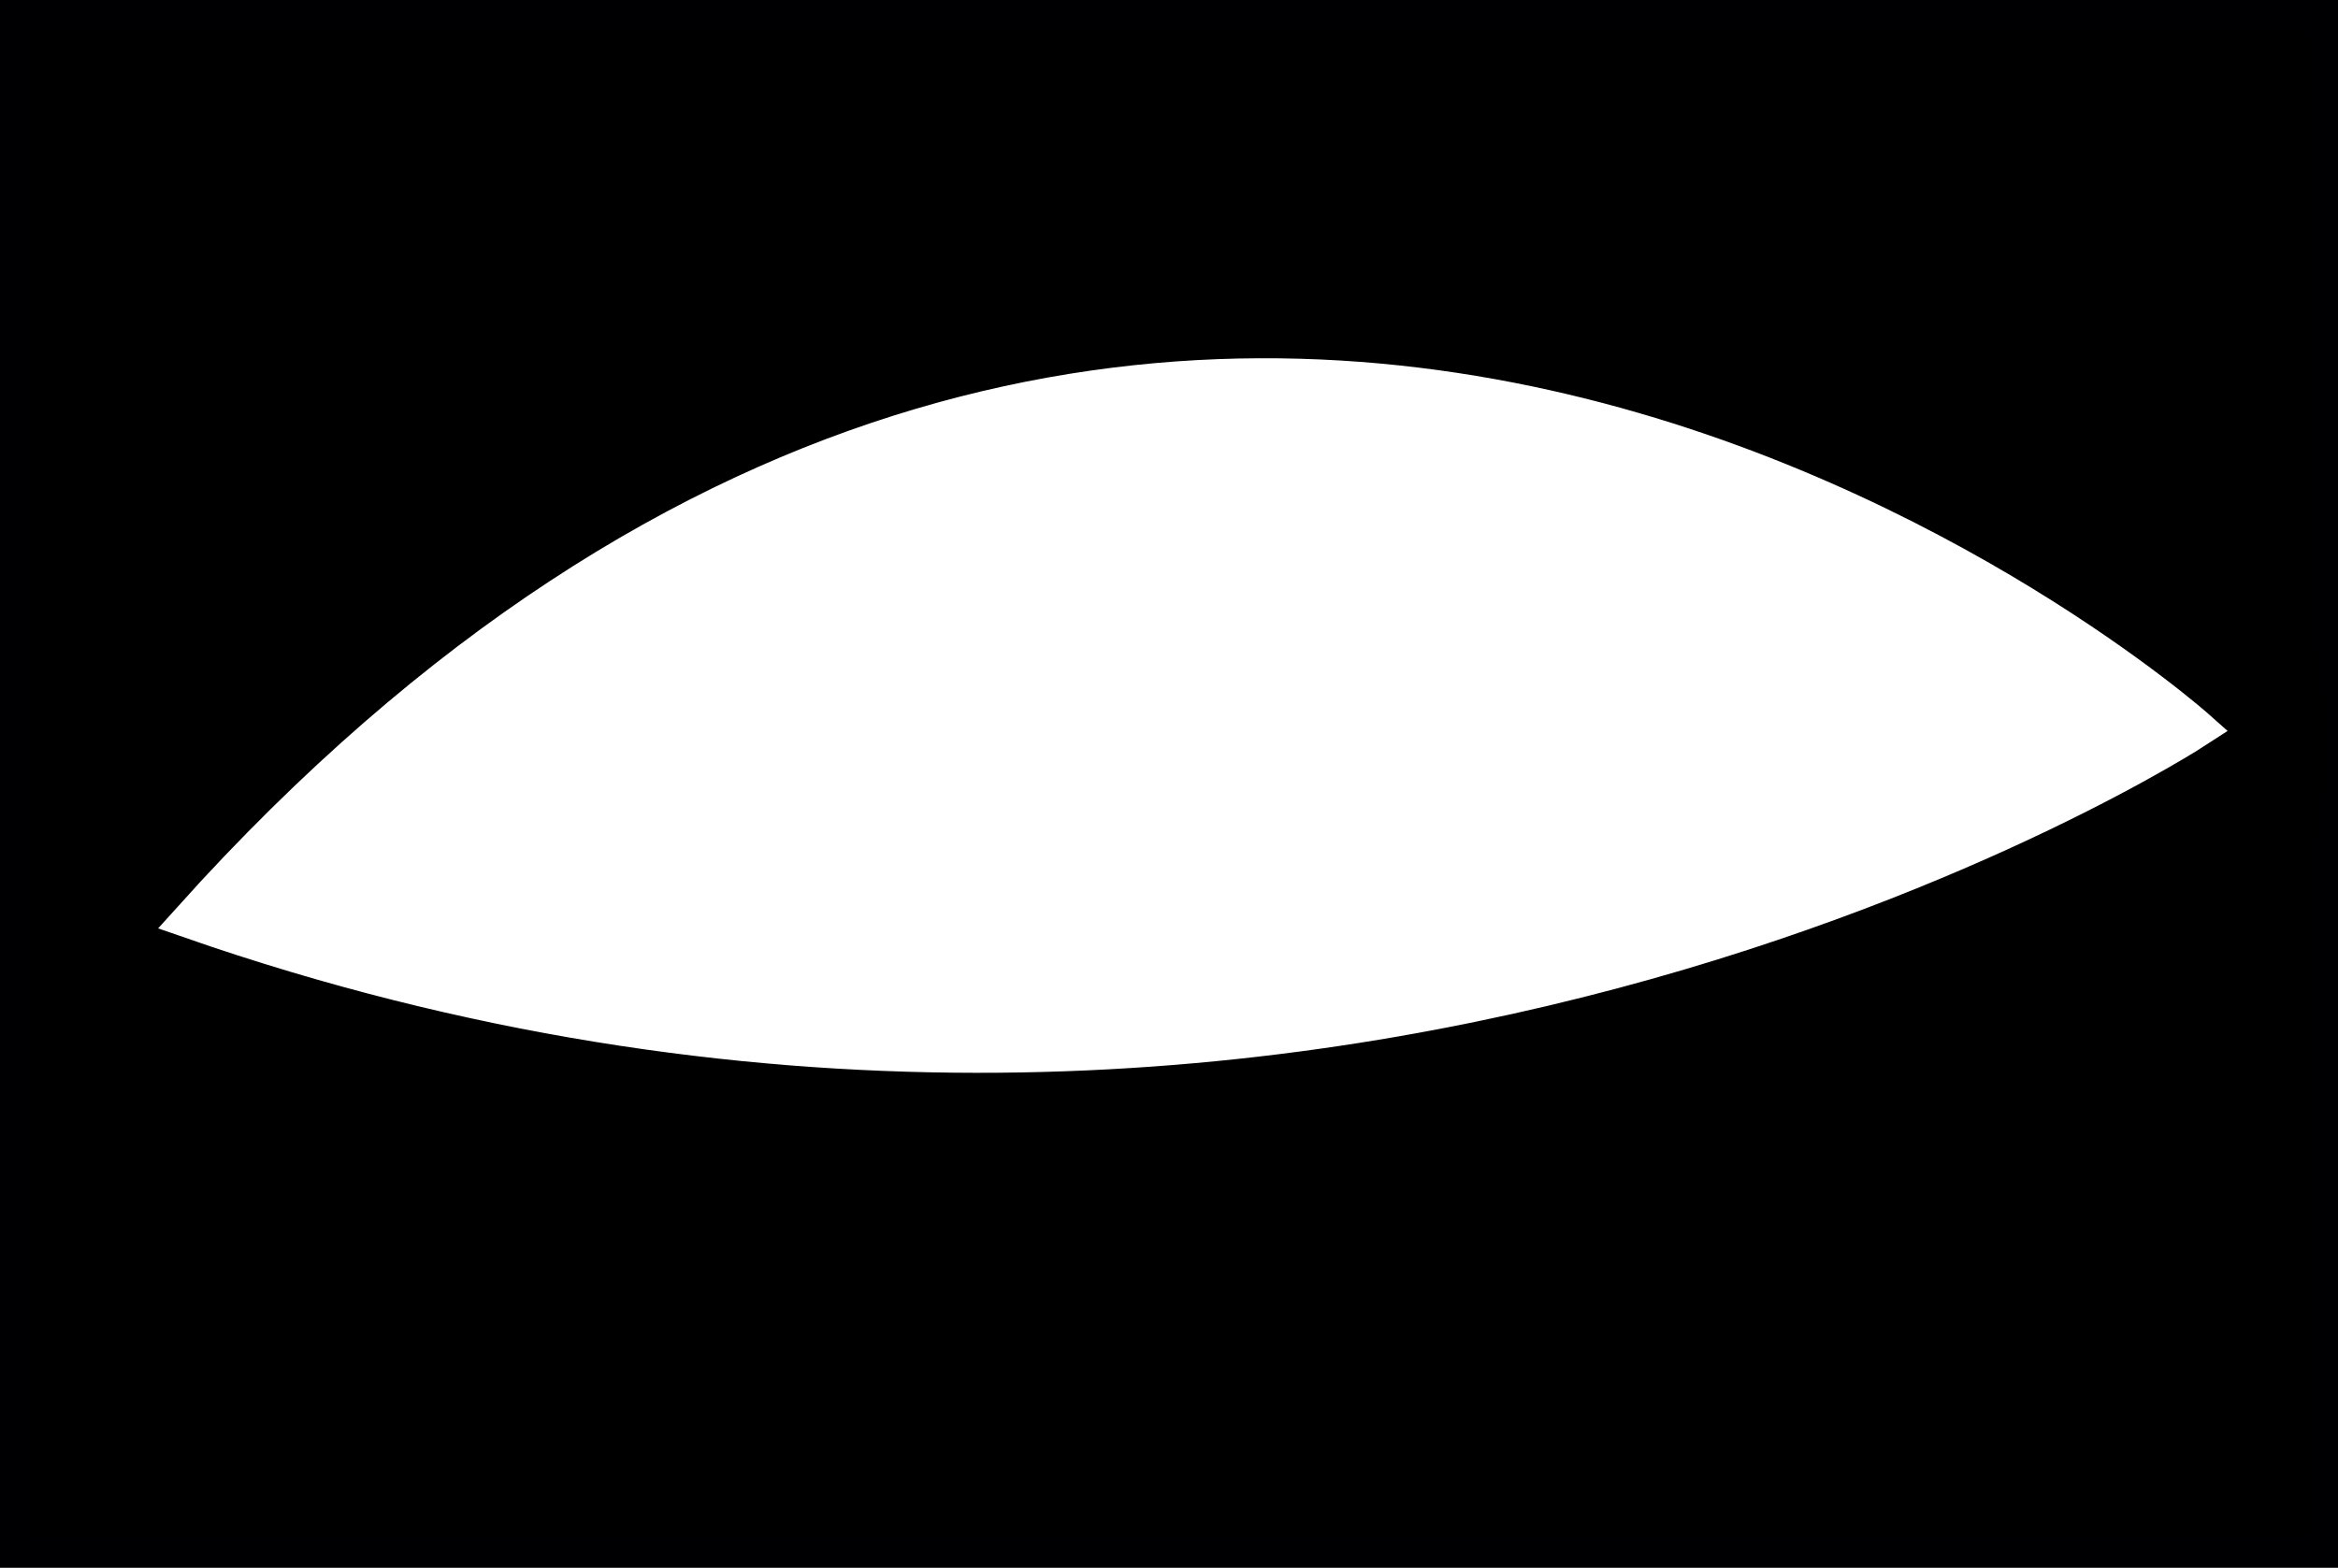 <?xml version="1.0" encoding="UTF-8" standalone="no"?>
<svg
   xmlns:dc="http://purl.org/dc/elements/1.1/"
   xmlns:cc="http://creativecommons.org/ns#"
   xmlns:rdf="http://www.w3.org/1999/02/22-rdf-syntax-ns#"
   xmlns:svg="http://www.w3.org/2000/svg"
   xmlns="http://www.w3.org/2000/svg"
   xmlns:sodipodi="http://sodipodi.sourceforge.net/DTD/sodipodi-0.dtd"
   xmlns:inkscape="http://www.inkscape.org/namespaces/inkscape"
   inkscape:export-ydpi="119.50258"
   inkscape:export-xdpi="119.50258"
   inkscape:export-filename="E:\projectFile\コンパクト型コミュニケーションロボット\berryfact_V4.0\eyeSystem_ROS2_RP2040\eye_imgs\eyelids\smile_1\eyelids2.png"
   inkscape:version="1.0 (4035a4fb49, 2020-05-01)"
   sodipodi:docname="eyelid2.svg"
   id="svg70"
   version="1.1"
   height="51.721"
   width="77.12"
   viewBox="0 0 77.12 51.721">
  <rect x="0" y="0" width="77.12" height="51.721" fill="#808080" stroke="none"/>
  <sodipodi:namedview
     fit-margin-bottom="0"
     fit-margin-right="0"
     fit-margin-left="0"
     fit-margin-top="0"
     inkscape:current-layer="g66"
     inkscape:window-maximized="1"
     inkscape:window-y="-8"
     inkscape:window-x="-8"
     inkscape:cy="30.781509"
     inkscape:cx="37.111091"
     inkscape:zoom="8.3405389"
     showgrid="false"
     id="namedview72"
     inkscape:window-height="1017"
     inkscape:window-width="1920"
     inkscape:pageshadow="2"
     inkscape:pageopacity="0"
     guidetolerance="10"
     gridtolerance="10"
     objecttolerance="10"
     borderopacity="1"
     bordercolor="#666666"
     pagecolor="#ffffff" />
  <defs
     id="defs14">
    <marker
       style="overflow:visible"
       refY="0"
       refX="0"
       orient="auto"
       id="DistanceX">
      <path
         id="path2"
         style="stroke:#000000;stroke-width:0.5"
         d="M 3,-3 -3,3 M 0,-5 V 5" />
    </marker>
    <pattern
       y="0"
       x="0"
       height="8"
       width="8"
       patternUnits="userSpaceOnUse"
       id="Hatch">
      <path
         id="path5"
         linecap="square"
         stroke-width="0.25"
         stroke="#000000"
         d="M8 4 l-4,4" />
      <path
         id="path7"
         linecap="square"
         stroke-width="0.25"
         stroke="#000000"
         d="M6 2 l-4,4" />
      <path
         id="path9"
         linecap="square"
         stroke-width="0.25"
         stroke="#000000"
         d="M4 0 l-4,4" />
    </pattern>
    <symbol
       id="*MODEL_SPACE" />
    <symbol
       id="*PAPER_SPACE" />
  </defs>
  <g
     transform="translate(-161.971,-683.012)"
     id="g66"
     inkscape:label="0"
     inkscape:groupmode="layer">
    <path
       id="path16"
       style="fill:#000000;stroke:#000003;fill-opacity:1;stroke-opacity:1"
       d="m 238.591,683.512 h -76.12 v 50.721 h 76.12 z" />
    <g
       id="g929">
      <path
         d="m 238.144,706.388 c 0.081,0.92 0.07,1.948 -0.097,3.077 -0.314,2.125 -1.11,4.129 -2.198,5.953 -0.733,1.228 -1.731,2.596 -3.093,4.025"
         style="fill:none;stroke:#000000"
         id="path18" />
      <path
         d="m 238.144,706.388 c 0.057,0.655 0.096,1.66 -0.074,2.916 -0.133,0.977 -0.374,1.967 -0.725,2.957 -0.731,2.062 -1.905,4.03 -3.393,5.834 -2.502,3.032 -5.863,5.558 -9.547,7.561 -4.595,2.5 -11.321,5.147 -20.104,6.064 -6.505,0.679 -13.377,0.295 -19.592,-1.244 -5.494,-1.36 -9.241,-3.347 -11.582,-4.893 -2.282,-1.507 -4.241,-3.26 -5.727,-5.203 -1.381,-1.804 -2.14,-3.503 -2.57,-4.966 -0.481,-1.635 -0.659,-3.363 -0.463,-5.167 0.213,-1.967 0.862,-3.903 1.874,-5.755 0.939,-1.718 2.561,-4.162 5.965,-6.97 3.736,-3.081 8.798,-5.859 14.836,-7.733 6.804,-2.112 14.69,-3.006 22.271,-2.407 7.191,0.568 12.379,2.383 15.532,3.814 3.066,1.391 5.81,3.133 7.987,5.159 2.04,1.899 3.193,3.703 3.868,5.045 0.766,1.521 1.285,3.184 1.443,4.99"
         style="fill:none;stroke:#000000"
         id="path20" />
      <path
         d="m 181.827,695.887 c -1.78,0.825 -3.257,1.644 -5.12,3 -1.759,1.281 -3.671,2.89 -4.844,4.123 -1.009,1.061 -1.65,1.98 -2.354,3.444 -0.8,1.666 -1.427,3.794 -1.459,5.36 -0.034,1.667 0.455,3.062 1.208,4.474 0.841,1.577 2.005,2.999 3.645,4.405 2.851,2.444 6.271,4.171 10.306,5.44 3.214,1.011 6.683,1.632 10.146,1.944 2.423,0.218 5.103,0.259 7.867,0.1 2.605,-0.15 4.956,-0.457 6.942,-0.827 2.368,-0.442 4.552,-0.946 7.02,-1.8 2.041,-0.706 4.29,-1.675 5.985,-2.462 1.467,-0.681 2.522,-1.262 4.053,-2.349 1.574,-1.117 3.41,-2.564 4.291,-3.344 0.617,-0.546 0.91,-0.867 1.571,-1.788 0.791,-1.103 1.908,-2.919 2.502,-4.189 0.692,-1.478 0.669,-1.885 0.75,-2.805 0.107,-1.203 0.202,-2.08 -0.299,-3.698 -0.516,-1.668 -1.754,-3.853 -3.547,-5.609 -1.774,-1.737 -4.281,-3.303 -7.039,-4.574 -2.783,-1.282 -5.569,-2.107 -7.864,-2.61 -1.776,-0.389 -3.184,-0.649 -4.946,-0.837 -1.616,-0.173 -3.86,-0.274 -6.367,-0.255 -2.651,0.021 -5.264,0.175 -7.182,0.414 -1.985,0.247 -3.564,0.591 -5.209,0.971 -1.694,0.391 -3.133,0.759 -4.574,1.245 -1.608,0.542 -3.642,1.374 -5.483,2.227"
         style="fill:none;stroke:#000000"
         id="path22" />
      <path
         d="m 168.202,713.502 66.219,-6.451"
         style="fill:none;stroke:#000000"
         id="path24" />
      <path
         d="m 202.113,687.252 v 0.042"
         style="fill:none;stroke:#000000"
         id="path26" />
      <path
         d="m 202.113,691.077 v 17.653"
         style="fill:none;stroke:#000000"
         id="path28" />
      <path
         d="M 202.113,728.119 V 691.077"
         style="fill:none;stroke:#000000"
         id="path30" />
      <path
         d="m 202.113,687.294 v -0.042"
         style="fill:none;stroke:#000000"
         id="path32" />
      <path
         d="m 202.113,691.678 a 13.039,18.52 9.9999998e-7 1 0 0,37.039 13.039,18.52 9.9999998e-7 1 0 0,-37.039 z"
         style="fill:none;stroke:#000000"
         id="path34" />
      <path
         d="m 189.074,710.198 h 26.079"
         style="fill:none;stroke:#000000"
         id="path36" />
      <path
         d="M 202.113,728.718 V 691.678"
         style="fill:none;stroke:#000000"
         id="path38" />
      <path
         d="m 202.113,721.537 a 7.937,11.339 9.9999998e-7 1 0 0,-22.677 7.937,11.339 9.9999998e-7 1 0 0,22.677 z"
         style="fill:none;stroke:#000000"
         id="path40" />
      <path
         d="M 210.05,710.198 H 194.176"
         style="fill:none;stroke:#000000"
         id="path42" />
      <path
         d="m 202.113,698.859 v 22.677"
         style="fill:none;stroke:#000000"
         id="path44" />
      <path
         d="m 202.113,710.198 h -2.835"
         style="fill:none;stroke:#000000"
         id="path46" />
      <path
         d="m 202.113,703.962 c -0.144,0 -0.478,0.024 -1.093,0.713 -0.782,0.877 -1.643,2.882 -1.733,5.067 -0.088,2.139 0.558,4.318 1.348,5.483 0.644,0.949 1.205,1.168 1.388,1.201 0.177,0.032 0.291,0.086 0.816,-0.349 0.652,-0.541 1.621,-2.077 1.957,-4.071 0.376,-2.229 -0.084,-4.848 -0.918,-6.36 -0.644,-1.167 -1.353,-1.583 -1.603,-1.657 -0.074,-0.022 -0.12,-0.027 -0.164,-0.027"
         style="fill:none;stroke:#000000"
         id="path48" />
      <path
         d="m 202.113,700.135 c -1.935,0 -4.005,1.422 -5.314,4.035 -1.432,2.857 -1.738,6.978 -0.724,10.244 0.936,3.016 2.899,5.131 4.849,5.68 1.944,0.547 4.037,-0.265 5.638,-2.445 1.721,-2.344 2.581,-6.232 2.039,-9.714 -0.521,-3.348 -2.294,-6.136 -4.272,-7.213 -0.728,-0.396 -1.474,-0.588 -2.216,-0.588"
         style="fill:none;stroke:#000000"
         id="path50" />
      <path
         d="m 202.113,718.985 a 5.386,8.787 9.9999998e-7 1 0 0,-17.575 5.386,8.787 9.9999998e-7 1 0 0,17.575 z"
         style="fill:none;stroke:#000000"
         id="path52" />
      <path
         d="m 202.113,717.71 a 4.11,7.512 9.9999998e-7 1 0 0,-15.024 4.11,7.512 9.9999998e-7 1 0 0,15.024 z"
         style="fill:none;stroke:#000000"
         id="path54" />
      <path
         d="M 202.113,710.198 V 691.077"
         style="fill:none;stroke:#000000"
         id="path56" />
      <path
         d="m 168.202,713.502 66.219,-6.451"
         style="fill:none;stroke:#000000"
         id="path58" />
      <path
         d="m 234.421,707.051 a 62.774,62.774 0 0 0 -66.219,6.451"
         style="fill:none;stroke:#000000"
         id="path60" />
      <path
         d="m 202.113,728.119 v -17.922"
         style="fill:none;stroke:#000000"
         id="path62" />
      <path
         d="m 168.202,713.502 a 66.501,66.501 0 0 0 66.219,-6.451"
         style="fill:none;stroke:#000000"
         id="path64" />
    </g>
    <path
       sodipodi:nodetypes="ccc"
       id="path949"
       d="m 234.421,707.051 c 0,0 -33.603,-29.884 -66.138,6.308 36.851,12.816 66.138,-6.308 66.138,-6.308 z"
       style="fill:#ffffff;stroke:#ffffff;stroke-width:1.253px;stroke-linecap:butt;stroke-linejoin:miter;stroke-opacity:1;fill-opacity:1" />
  </g>
  <desc
     id="desc68">eye.dxf - scale = 1.000000, origin = (0.000000, 0.000000), method = manual</desc>
</svg>
